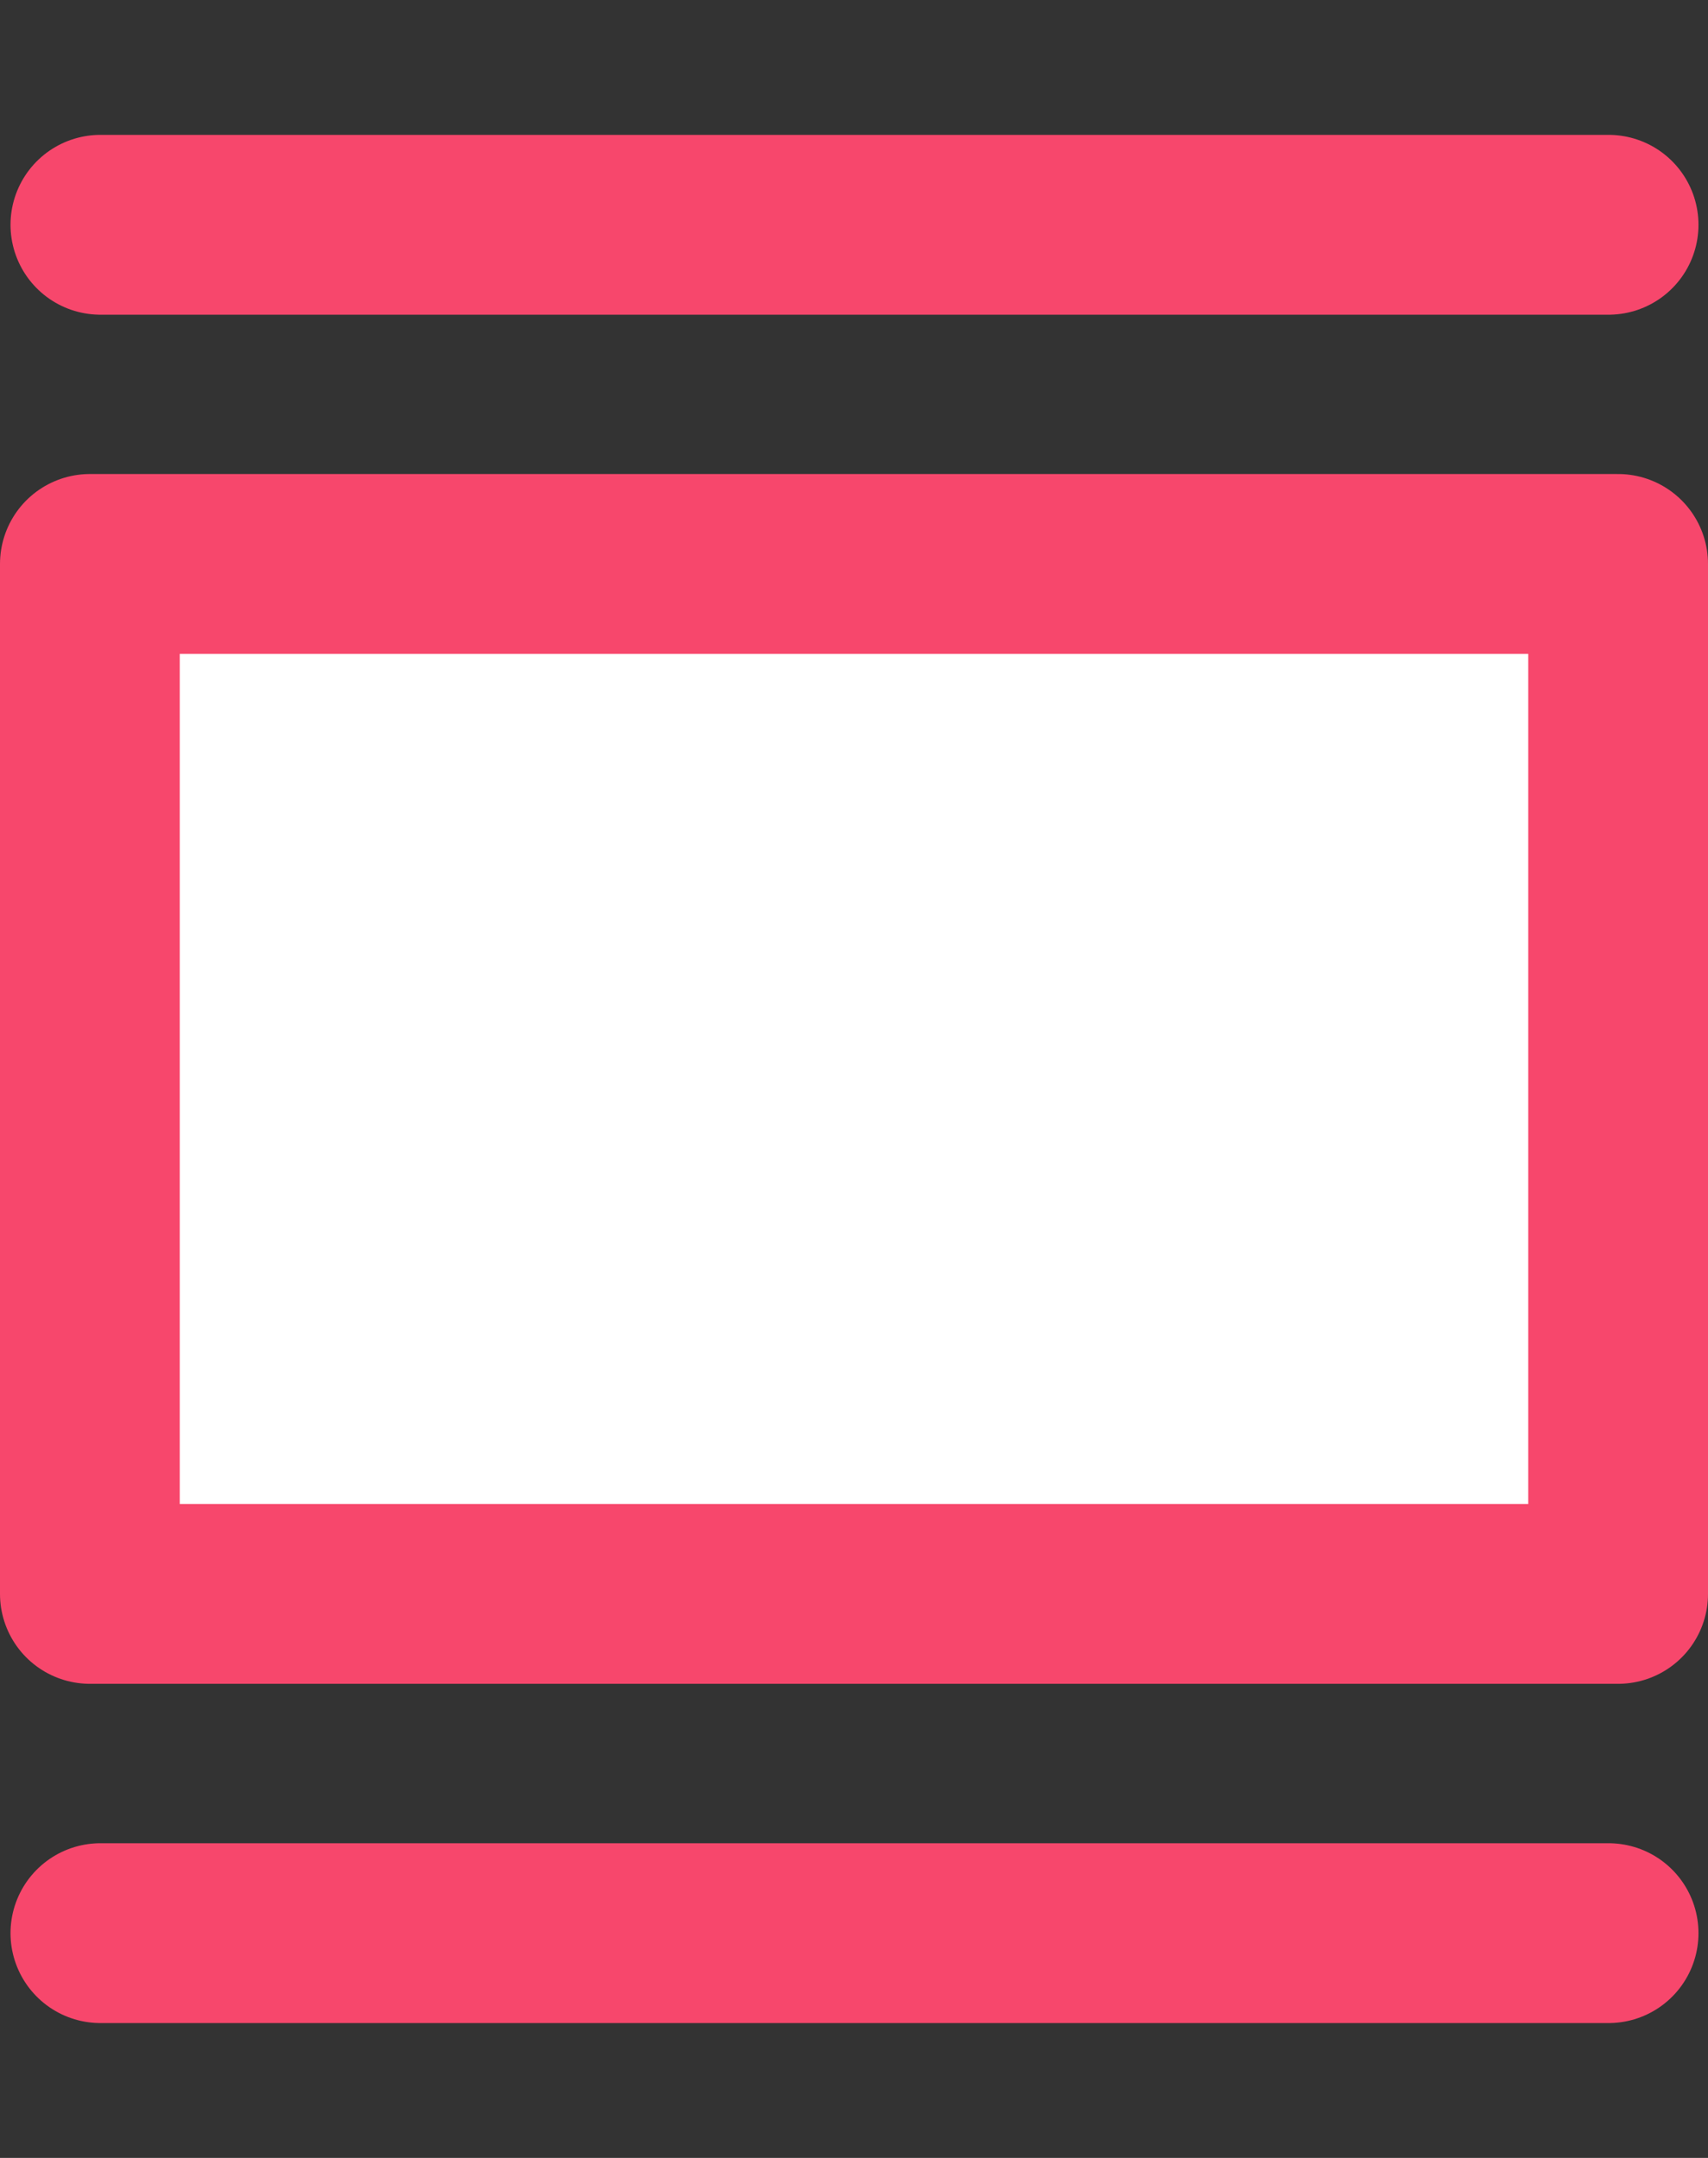 <svg width="19" height="24" viewBox="0 0 19 24" fill="none" xmlns="http://www.w3.org/2000/svg">
<rect x="0" y="0" width="19" height="24" fill="#333333" stroke="none"/>
<path d="M18 6.272H1V17.727H18V6.272Z" fill="white" stroke="#F7476C" stroke-width="2" stroke-linecap="round" stroke-linejoin="round"/>
<path d="M1.117 2.5H17.894" stroke="#F7476C" stroke-width="2" stroke-linecap="round" stroke-linejoin="round"/>
<path d="M1.117 21.5H17.894" stroke="#F7476C" stroke-width="2" stroke-linecap="round" stroke-linejoin="round"/>
</svg>
